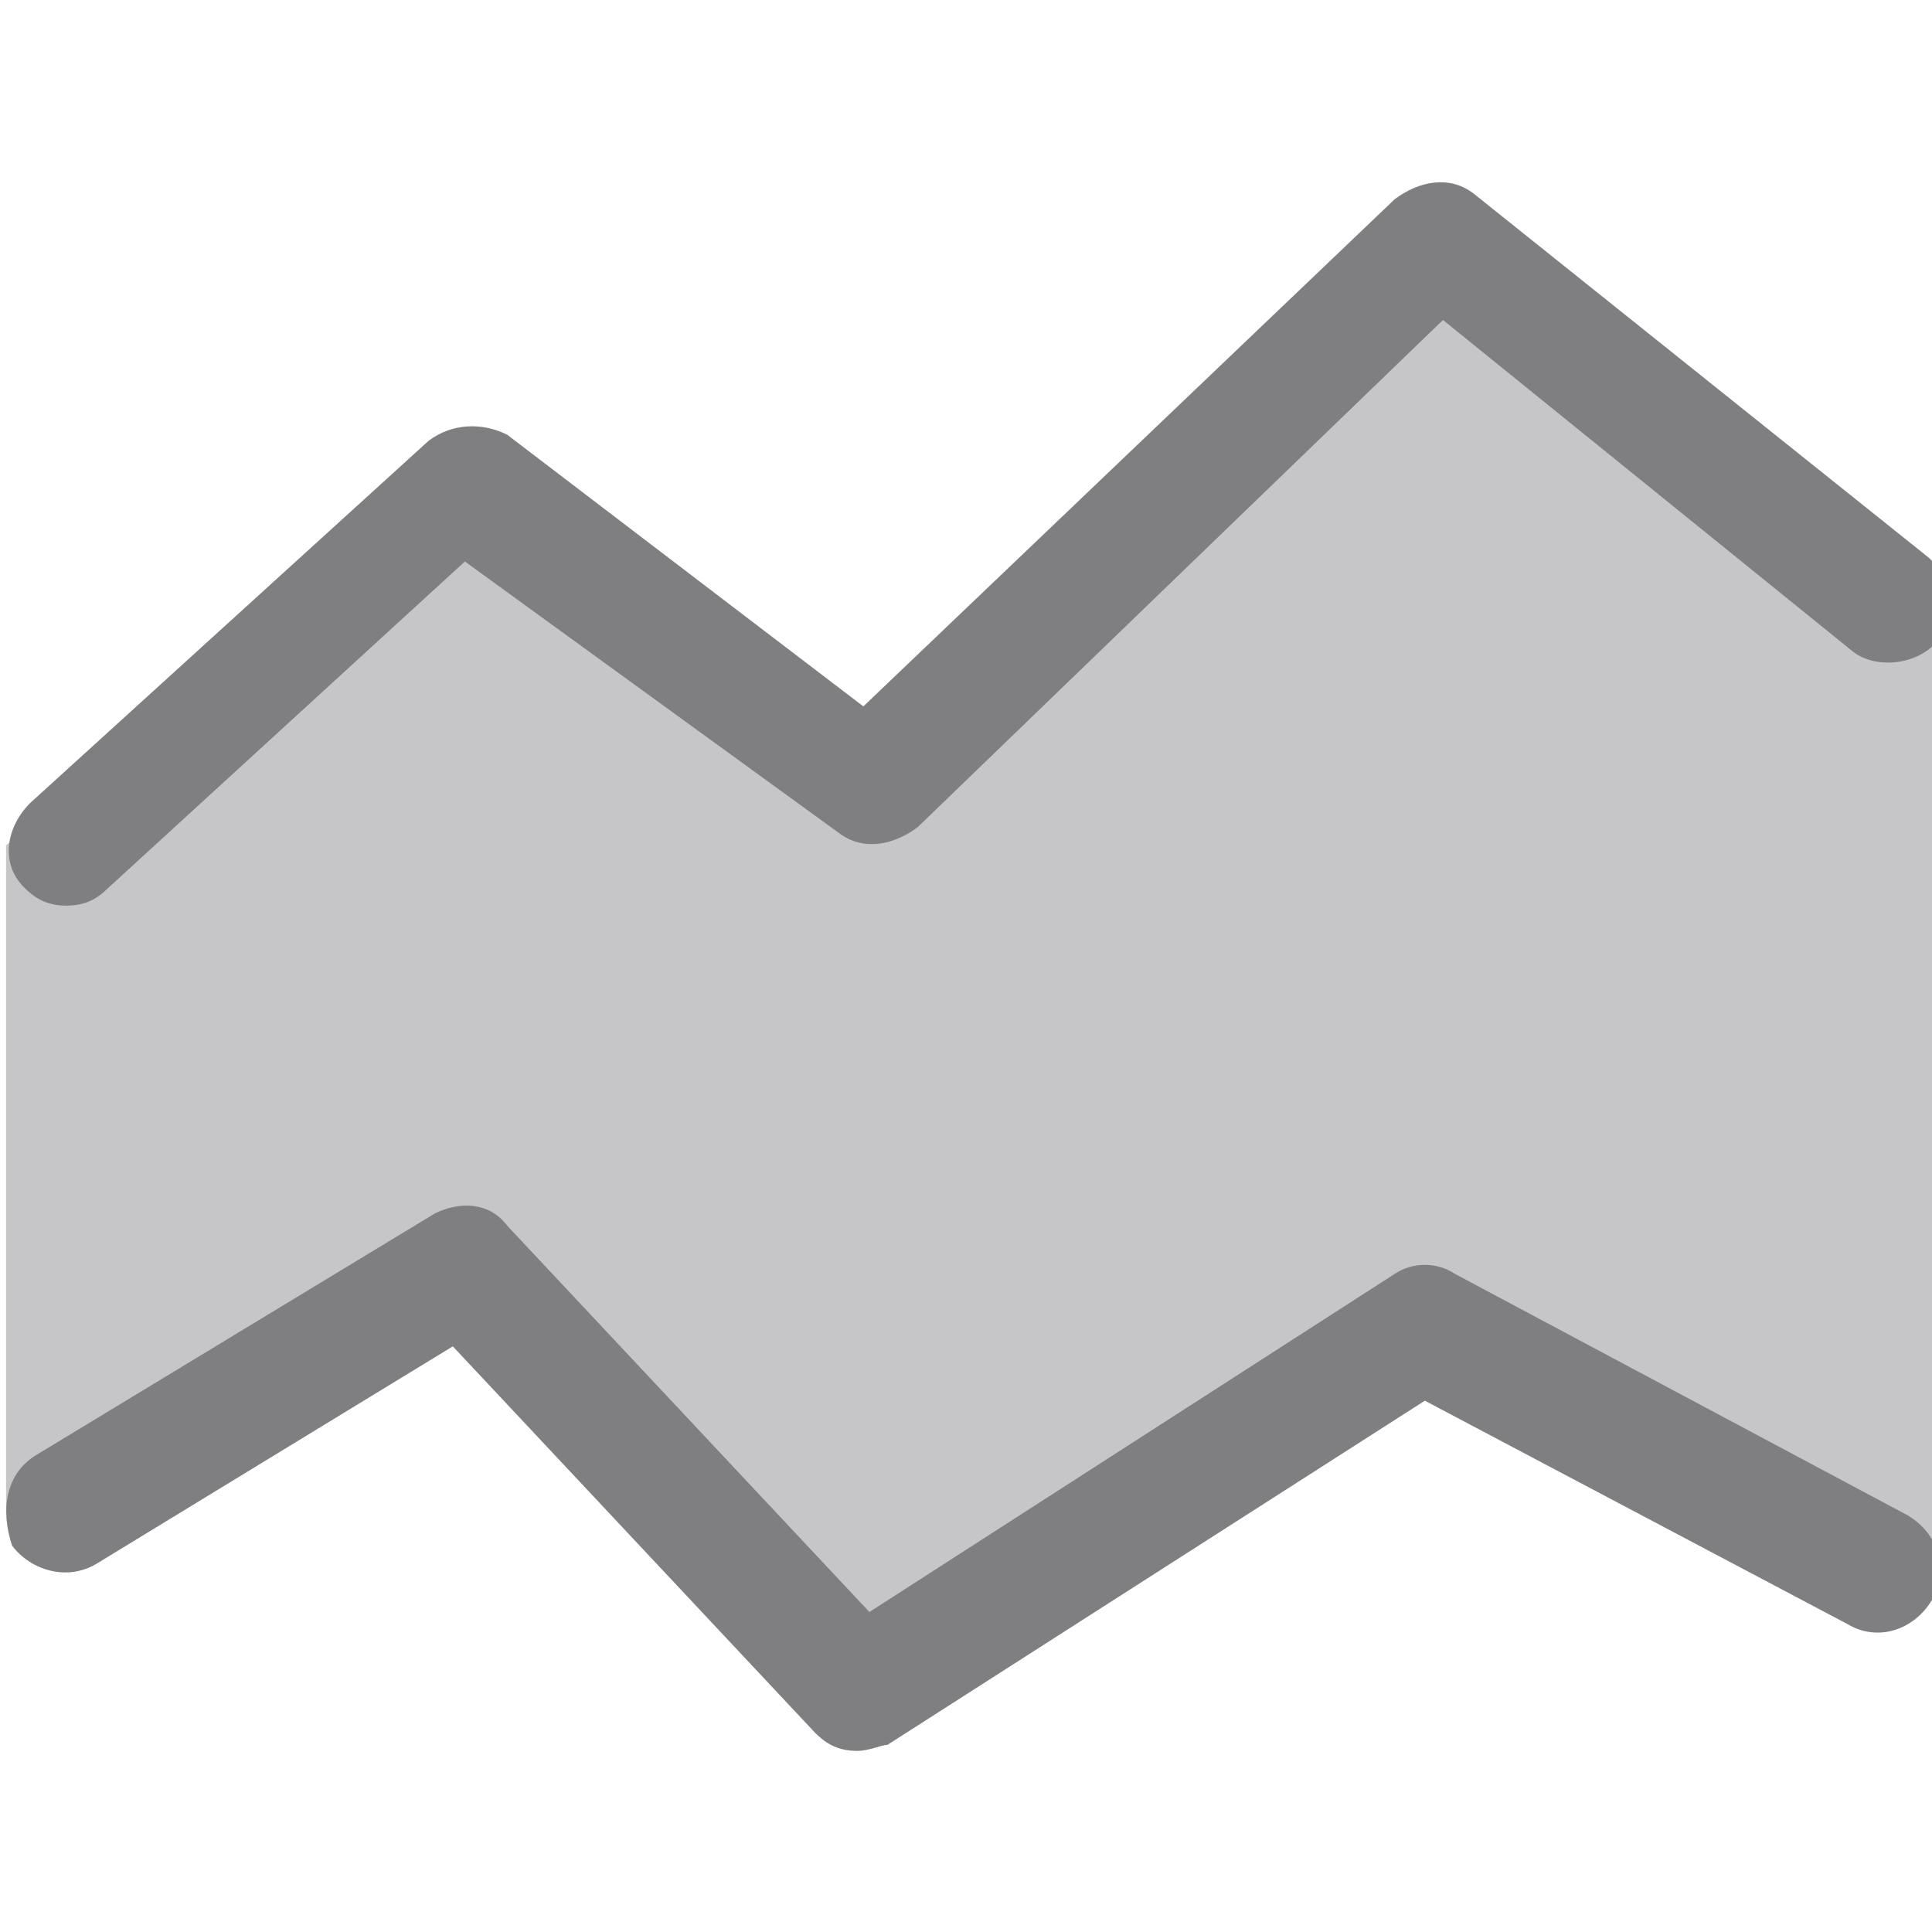 <svg xmlns="http://www.w3.org/2000/svg" x="0px" y="0px" viewBox="0 0 32 32">
<rect opacity="0.5" fill="none" width="32" height="32"/>
<polygon opacity="0.5" fill-rule="evenodd" clip-rule="evenodd" fill="#8F8E93" points="23.6,4 14.2,13 7.7,8 0.1,14 0.1,25 7.7,21 14.2,28 23.6,22 32.1,26 32.1,10 "/>
<path fill="#7F7F81" d="M1.1,15c-0.3,0-0.5-0.1-0.7-0.3c-0.4-0.4-0.3-1,0.1-1.4l6.6-6c0.4-0.3,0.9-0.3,1.3-0.1l5.9,4.5l8.8-8.4
	c0.4-0.3,0.9-0.4,1.3-0.1l7.5,6c0.4,0.3,0.5,1,0.2,1.4c-0.3,0.4-1,0.5-1.4,0.2l-6.8-5.5l-8.7,8.4c-0.4,0.3-0.9,0.4-1.3,0.1L7.7,9.3
	l-5.9,5.4C1.6,14.9,1.4,15,1.1,15z"/>
<path fill="#7F7F81" d="M14.2,29c-0.3,0-0.5-0.1-0.7-0.3l-6-6.4l-5.9,3.6c-0.5,0.3-1.1,0.1-1.4-0.3C0,25,0.1,24.4,0.6,24.1l6.6-4
	c0.4-0.2,0.9-0.2,1.2,0.2l6,6.4l8.7-5.6c0.3-0.2,0.7-0.2,1,0l7.5,4c0.5,0.3,0.7,0.9,0.4,1.4c-0.3,0.5-0.9,0.7-1.4,0.4l-7-3.7
	l-8.9,5.7C14.6,28.9,14.4,29,14.2,29z"/>
</svg>
